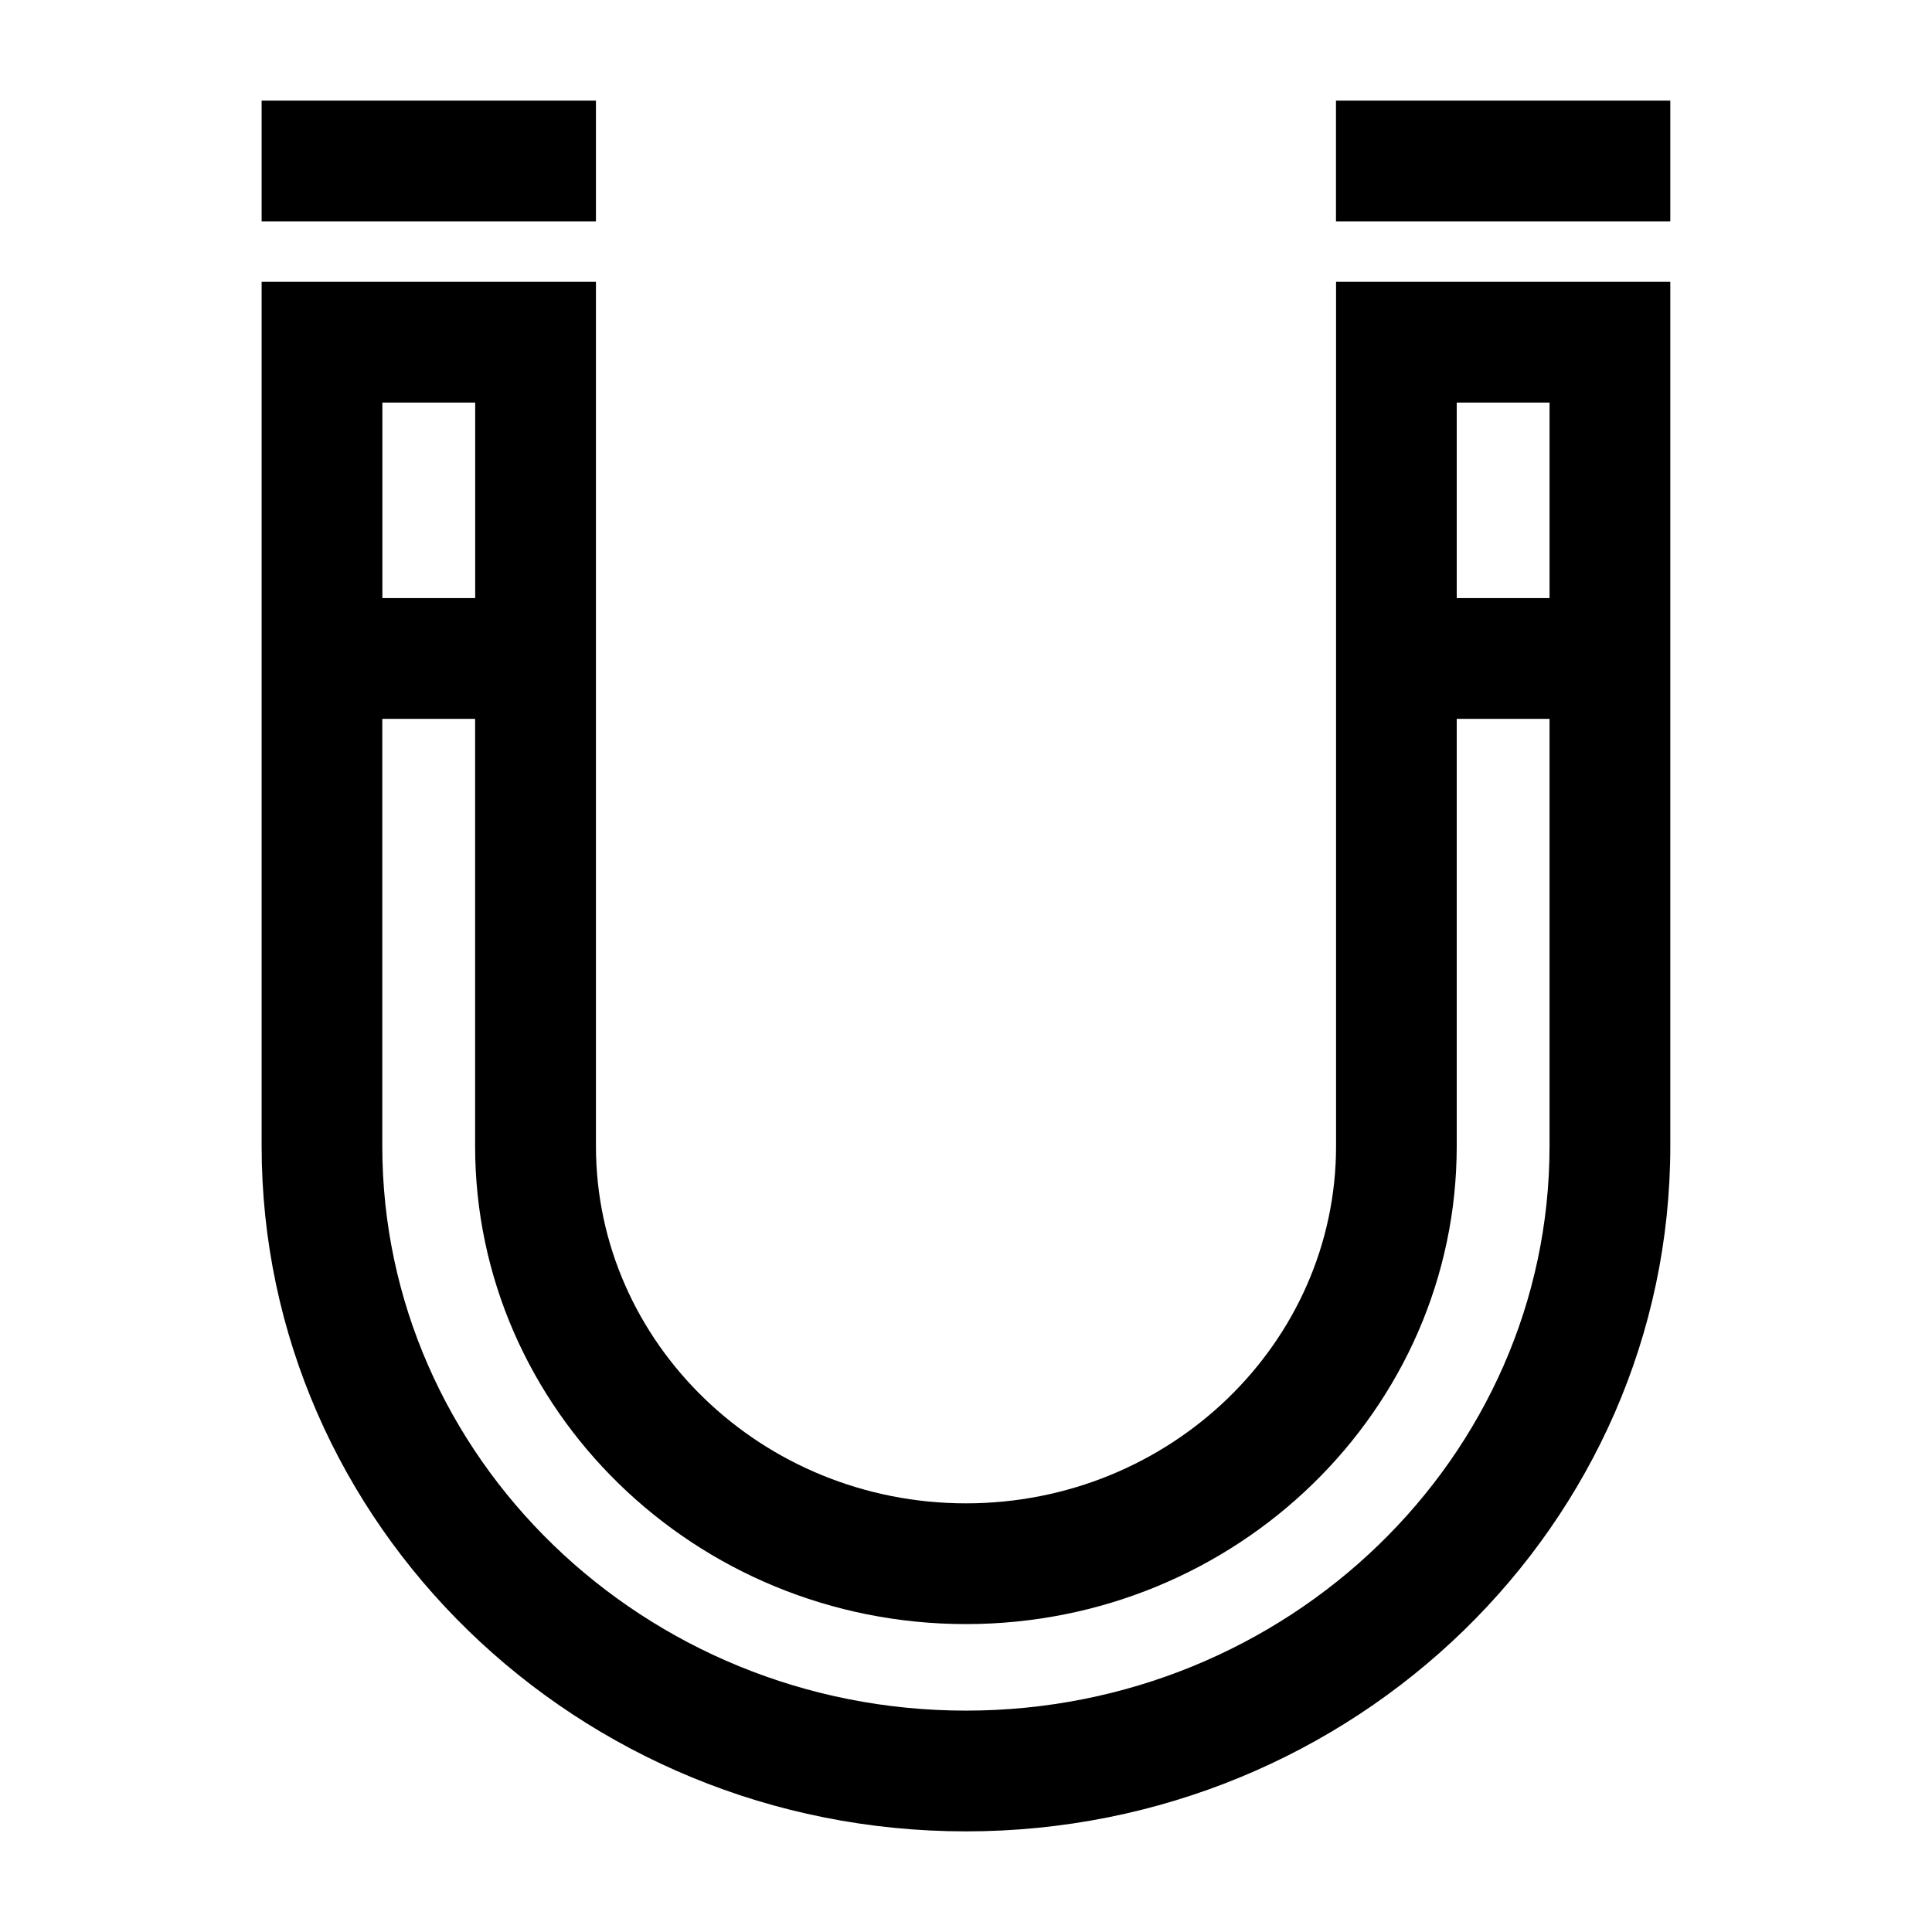 <?xml version="1.0" encoding="UTF-8"?><svg id="a" xmlns="http://www.w3.org/2000/svg" viewBox="0 0 24 24"><path d="M7.403,2.75H3.25v-1.5h4.153v1.5ZM16.596,1.25v1.5h4.153v-1.5h-4.153ZM16.596,3.501h4.153v10.736c0,4.694-3.925,8.513-8.75,8.513S3.25,18.931,3.25,14.237V3.501h4.153v10.736c0,2.447,2.062,4.438,4.597,4.438s4.597-1.991,4.597-4.438V3.501ZM4.75,7.43h1.153v-2.429h-1.153v2.429ZM18.096,7.43h1.153v-2.429h-1.153v2.429ZM18.096,14.237c0,3.274-2.735,5.938-6.097,5.938s-6.097-2.664-6.097-5.938v-5.307h-1.153v5.307c0,3.867,3.252,7.013,7.25,7.013s7.25-3.146,7.25-7.013v-5.307h-1.153v5.307Z"/></svg>